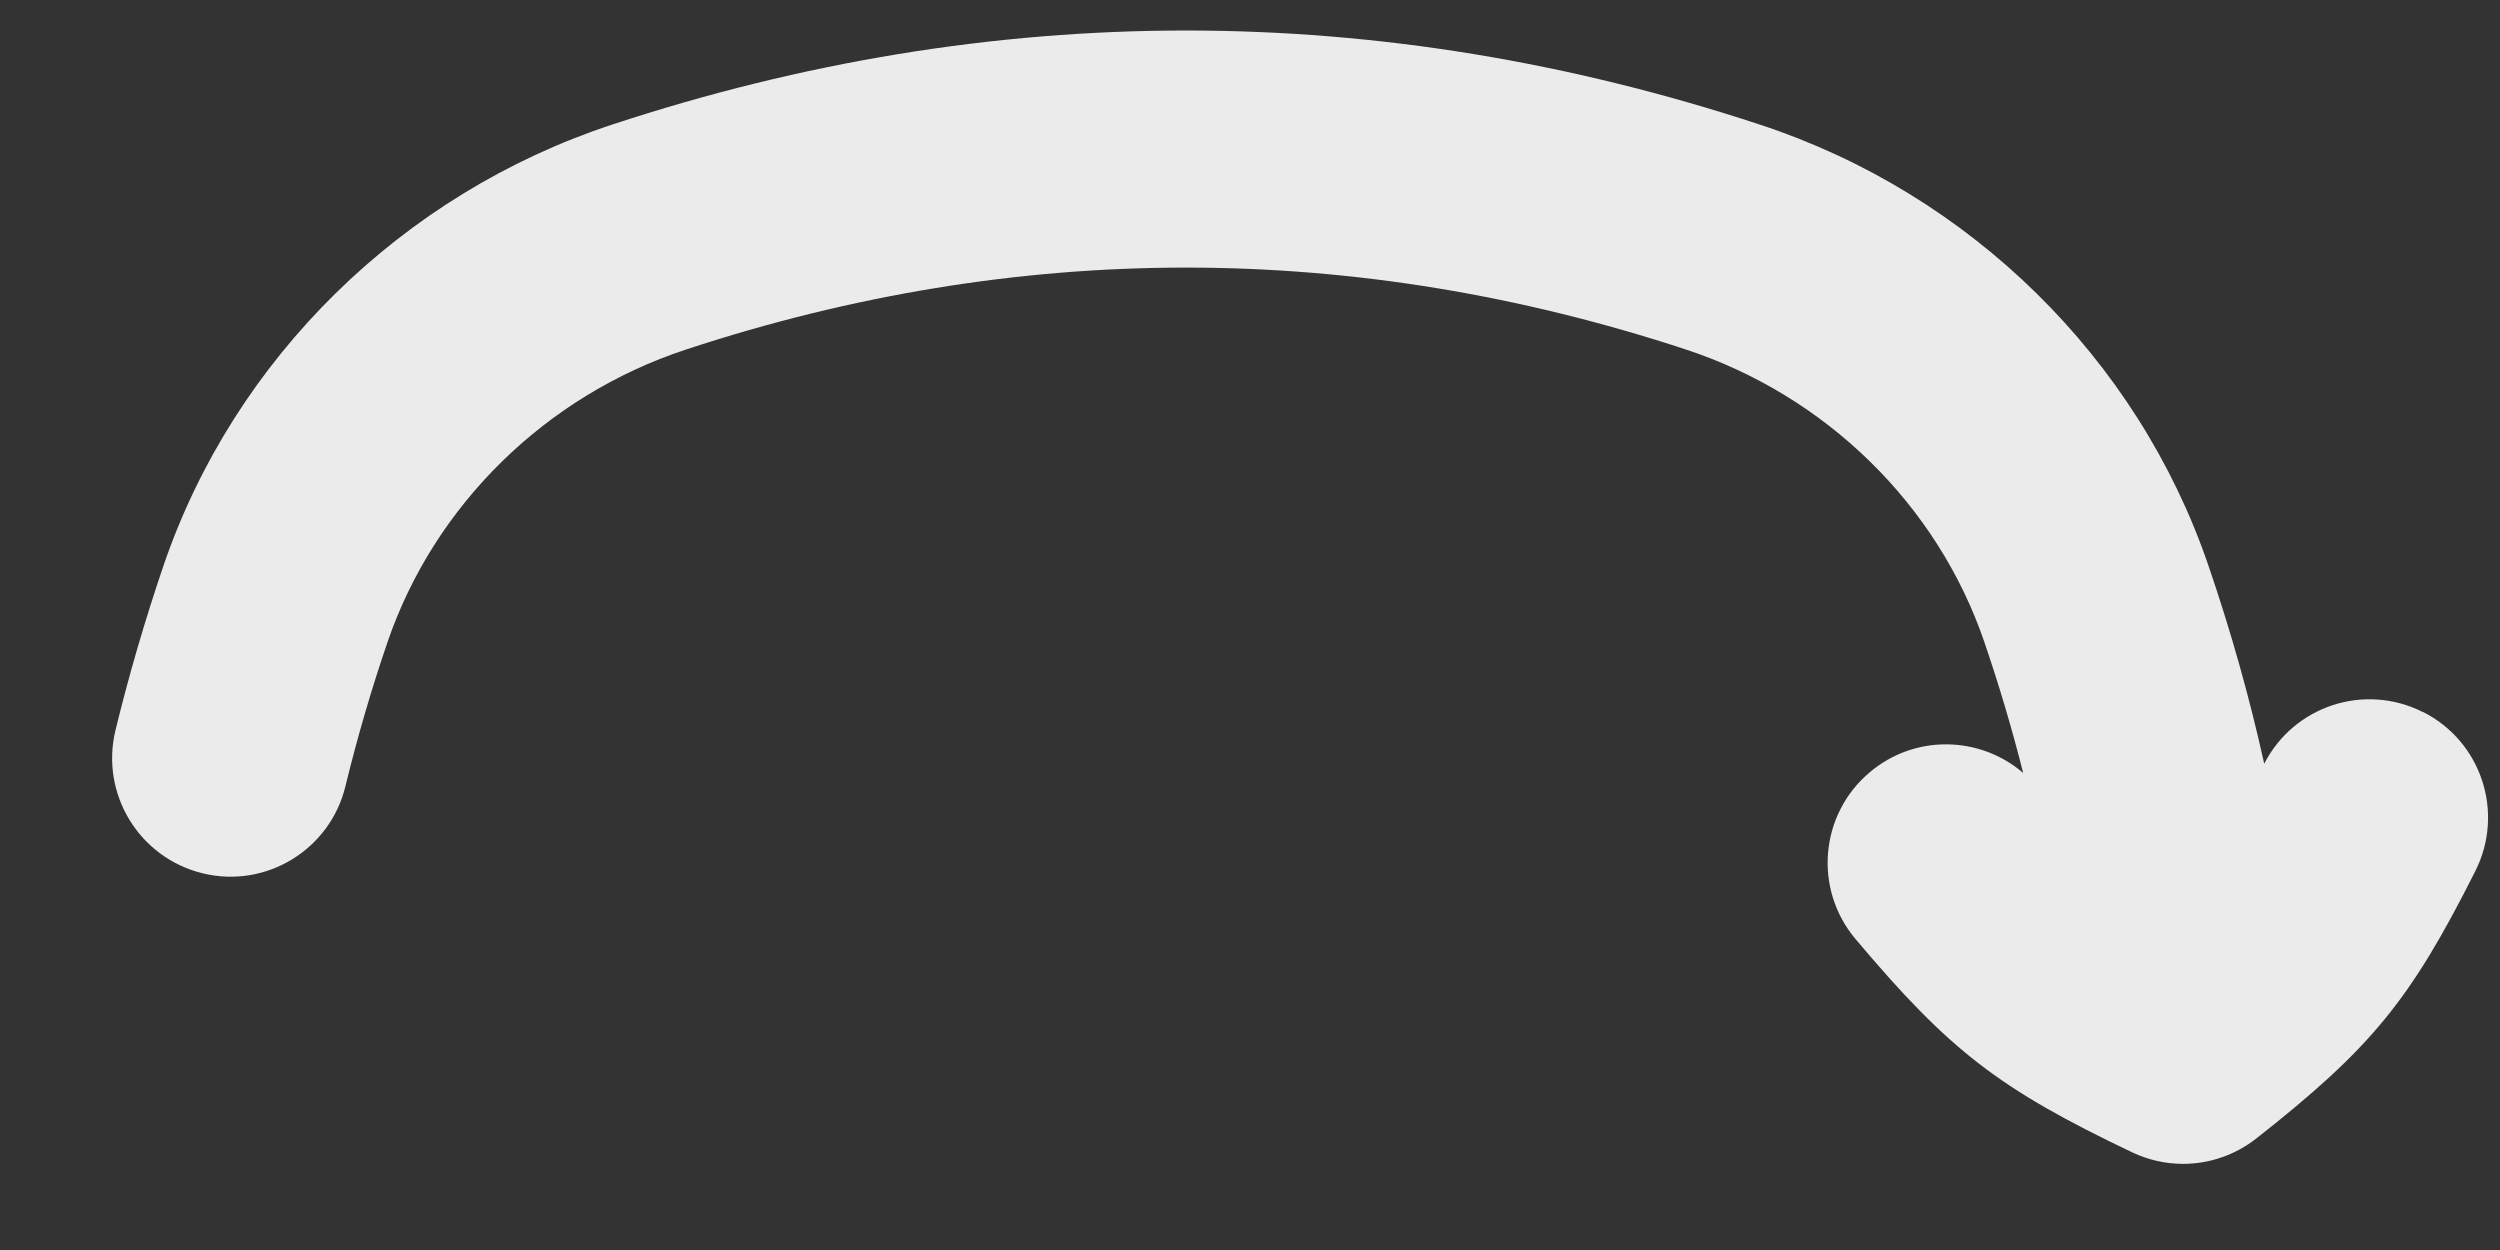<svg width="22" height="11" viewBox="0 0 22 11" fill="none" xmlns="http://www.w3.org/2000/svg">
<rect x="0" y="0" width="22" height="11" fill="#333333" stroke="none"/>
<path d="M21.319 6.265C20.805 6.007 20.185 6.213 19.925 6.721C19.796 6.136 19.631 5.552 19.433 4.974C18.811 3.154 17.336 1.704 15.488 1.097C12.139 -0.007 8.738 -0.008 5.385 1.097C3.537 1.706 2.062 3.155 1.44 4.974C1.275 5.459 1.134 5.943 1.016 6.427C0.881 6.987 1.225 7.549 1.783 7.685C2.341 7.822 2.905 7.477 3.04 6.918C3.143 6.495 3.266 6.072 3.411 5.648C3.824 4.443 4.804 3.482 6.036 3.076C8.956 2.114 11.917 2.115 14.837 3.076C16.069 3.482 17.05 4.443 17.462 5.649C17.593 6.033 17.707 6.417 17.804 6.802C17.424 6.475 16.851 6.46 16.454 6.796C16.014 7.166 15.957 7.823 16.329 8.264C17.157 9.247 17.589 9.581 18.762 10.14C18.905 10.208 19.058 10.242 19.211 10.242C19.44 10.242 19.667 10.166 19.855 10.019C20.868 9.222 21.211 8.803 21.784 7.663C22.042 7.148 21.835 6.523 21.322 6.265H21.319Z" fill="white" fill-opacity="0.9"/>
</svg>
